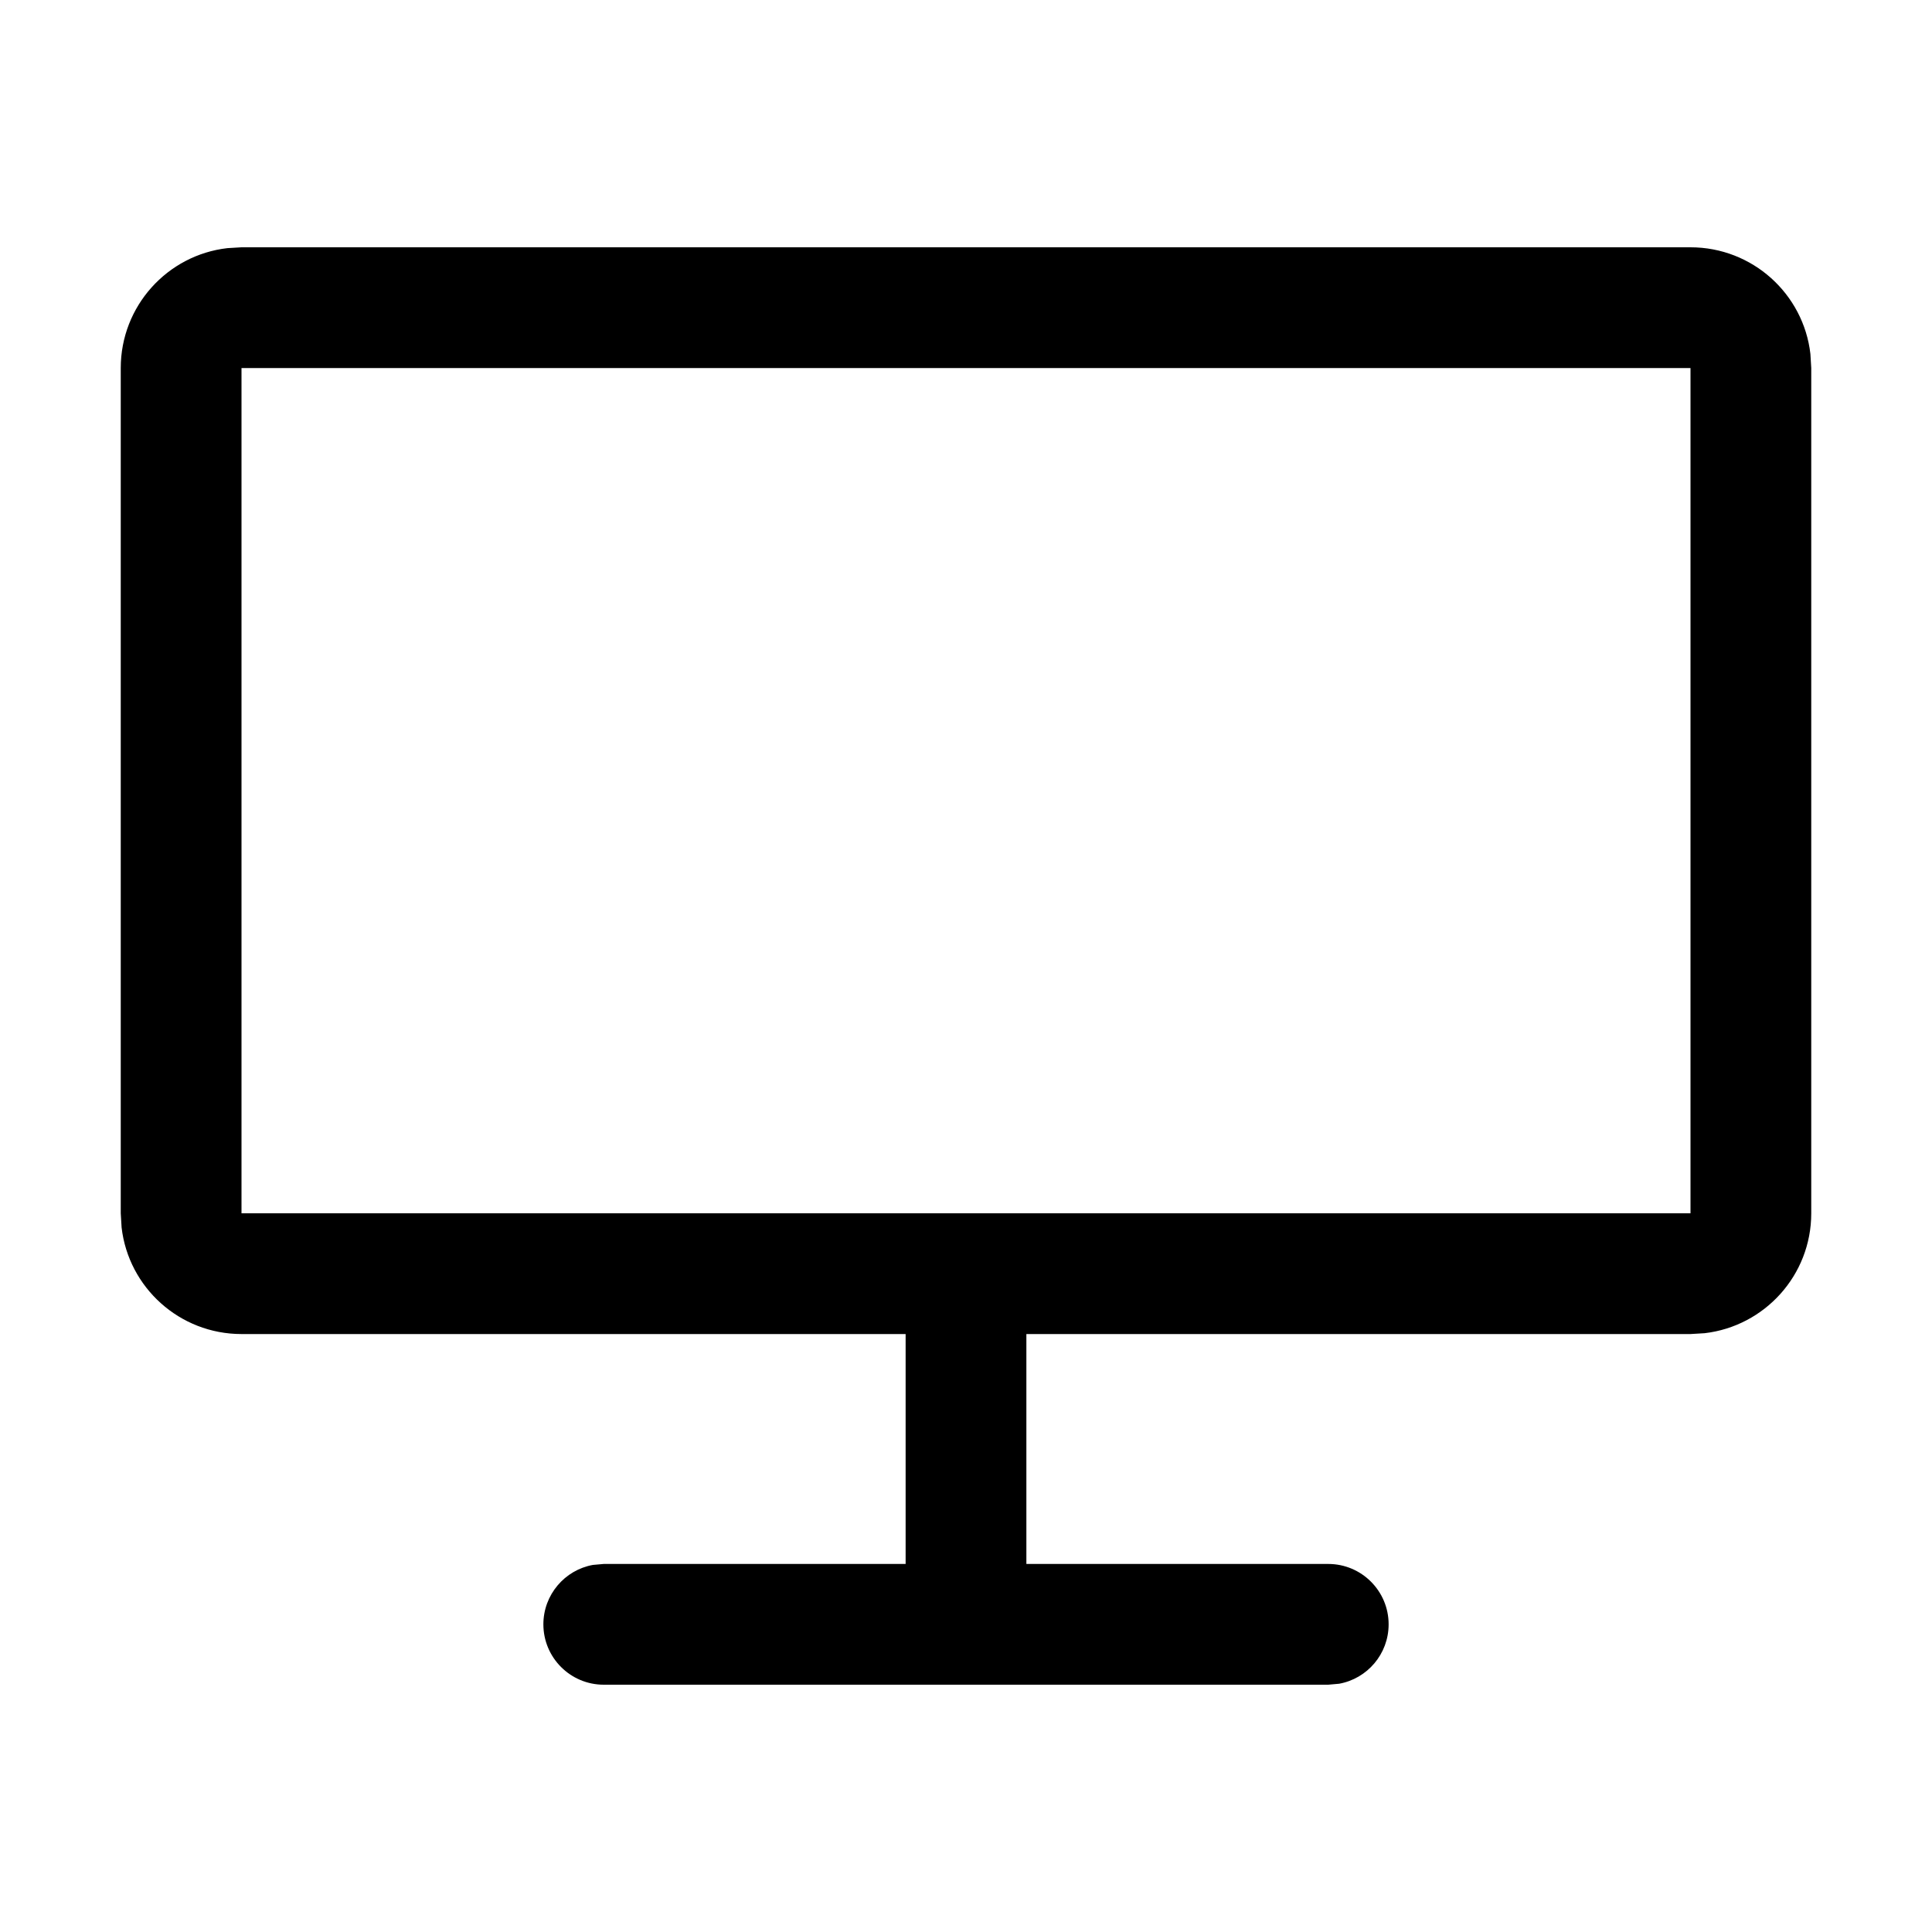 <?xml version="1.0" encoding="UTF-8"?>
<svg width="16px" height="16px" viewBox="0 0 16 16" version="1.1" xmlns="http://www.w3.org/2000/svg" xmlns:xlink="http://www.w3.org/1999/xlink">
    <g id="组件分类" stroke="none" stroke-width="1" fill="none" fill-rule="evenodd">
        <g id="Icon图标-Light" transform="translate(-360, -414)">
            <g id="业务相关" transform="translate(120, 366)">
                <g id="General/Icon/桌面" transform="translate(240, 48)">
                    <g id="1.通用/1.Icon图标/桌面">
                        <rect id="矩形" x="0" y="0" width="16" height="16"></rect>
                        <path d="M14,2.048 C14.513,2.048 14.936,2.434 14.993,2.931 L15,3.048 L15,10.048 C15,10.561 14.614,10.983 14.117,11.041 L14,11.048 L8.5,11.048 L8.5,12.952 L11,12.952 C11.276,12.952 11.5,13.176 11.5,13.452 C11.5,13.698 11.323,13.902 11.09,13.944 L11,13.952 L5,13.952 C4.724,13.952 4.5,13.728 4.5,13.452 C4.5,13.207 4.677,13.002 4.91,12.96 L5,12.952 L7.5,12.952 L7.5,11.048 L2,11.048 C1.487,11.048 1.064,10.662 1.007,10.165 L1,10.048 L1,3.048 C1,2.535 1.386,2.112 1.883,2.055 L2,2.048 L14,2.048 Z M14,3.048 L2,3.048 L2,10.048 L14,10.048 L14,3.048 Z" id="形状" fill="currentColor" fill-rule="evenodd"></path>
                    </g>
                </g>
            </g>
        </g>
    </g>
</svg>